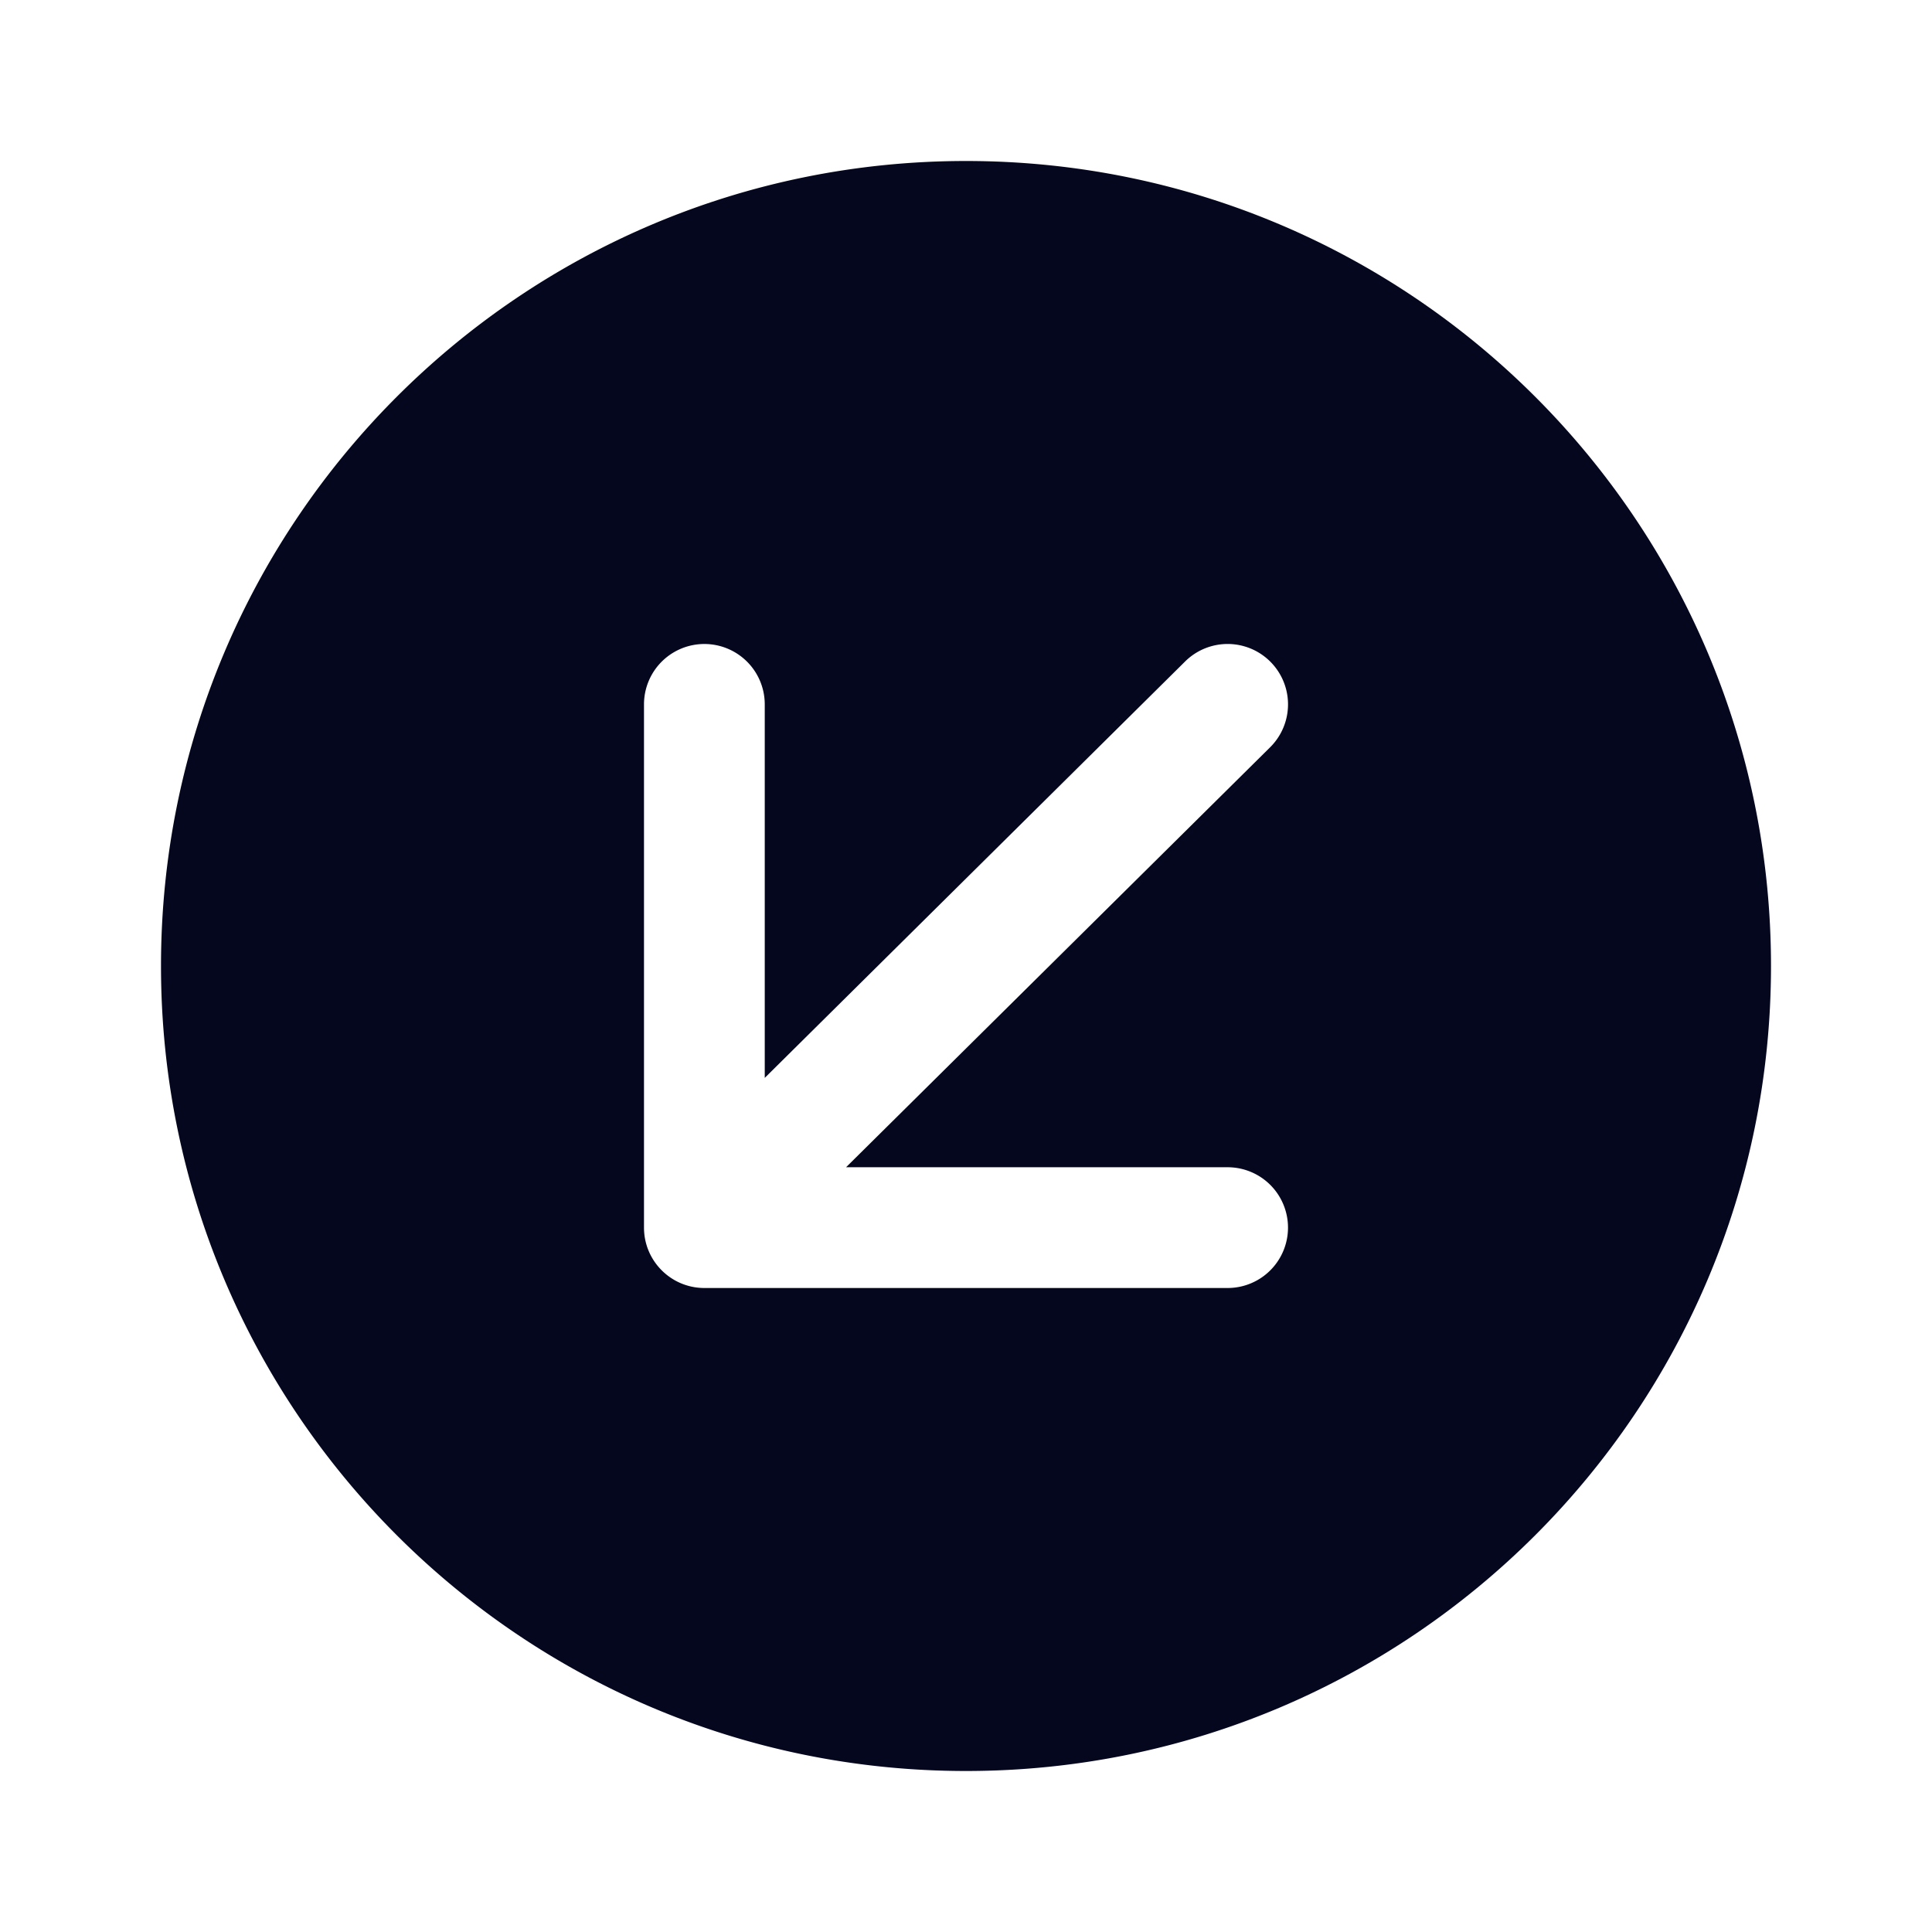 <svg xmlns="http://www.w3.org/2000/svg" width="24" height="24" fill="none"><path fill="#04071E" d="M12 22C6.477 22 2 17.523 2 12S6.477 2 12 2s10 4.477 10 10-4.477 10-10 10M9.5 8.75a.75.75 0 1 0-1.5 0v6.5c0 .414.336.75.75.75h6.5a.75.75 0 0 0 0-1.5h-4.74l5.268-5.217a.75.75 0 1 0-1.056-1.066L9.5 13.39z"/></svg>